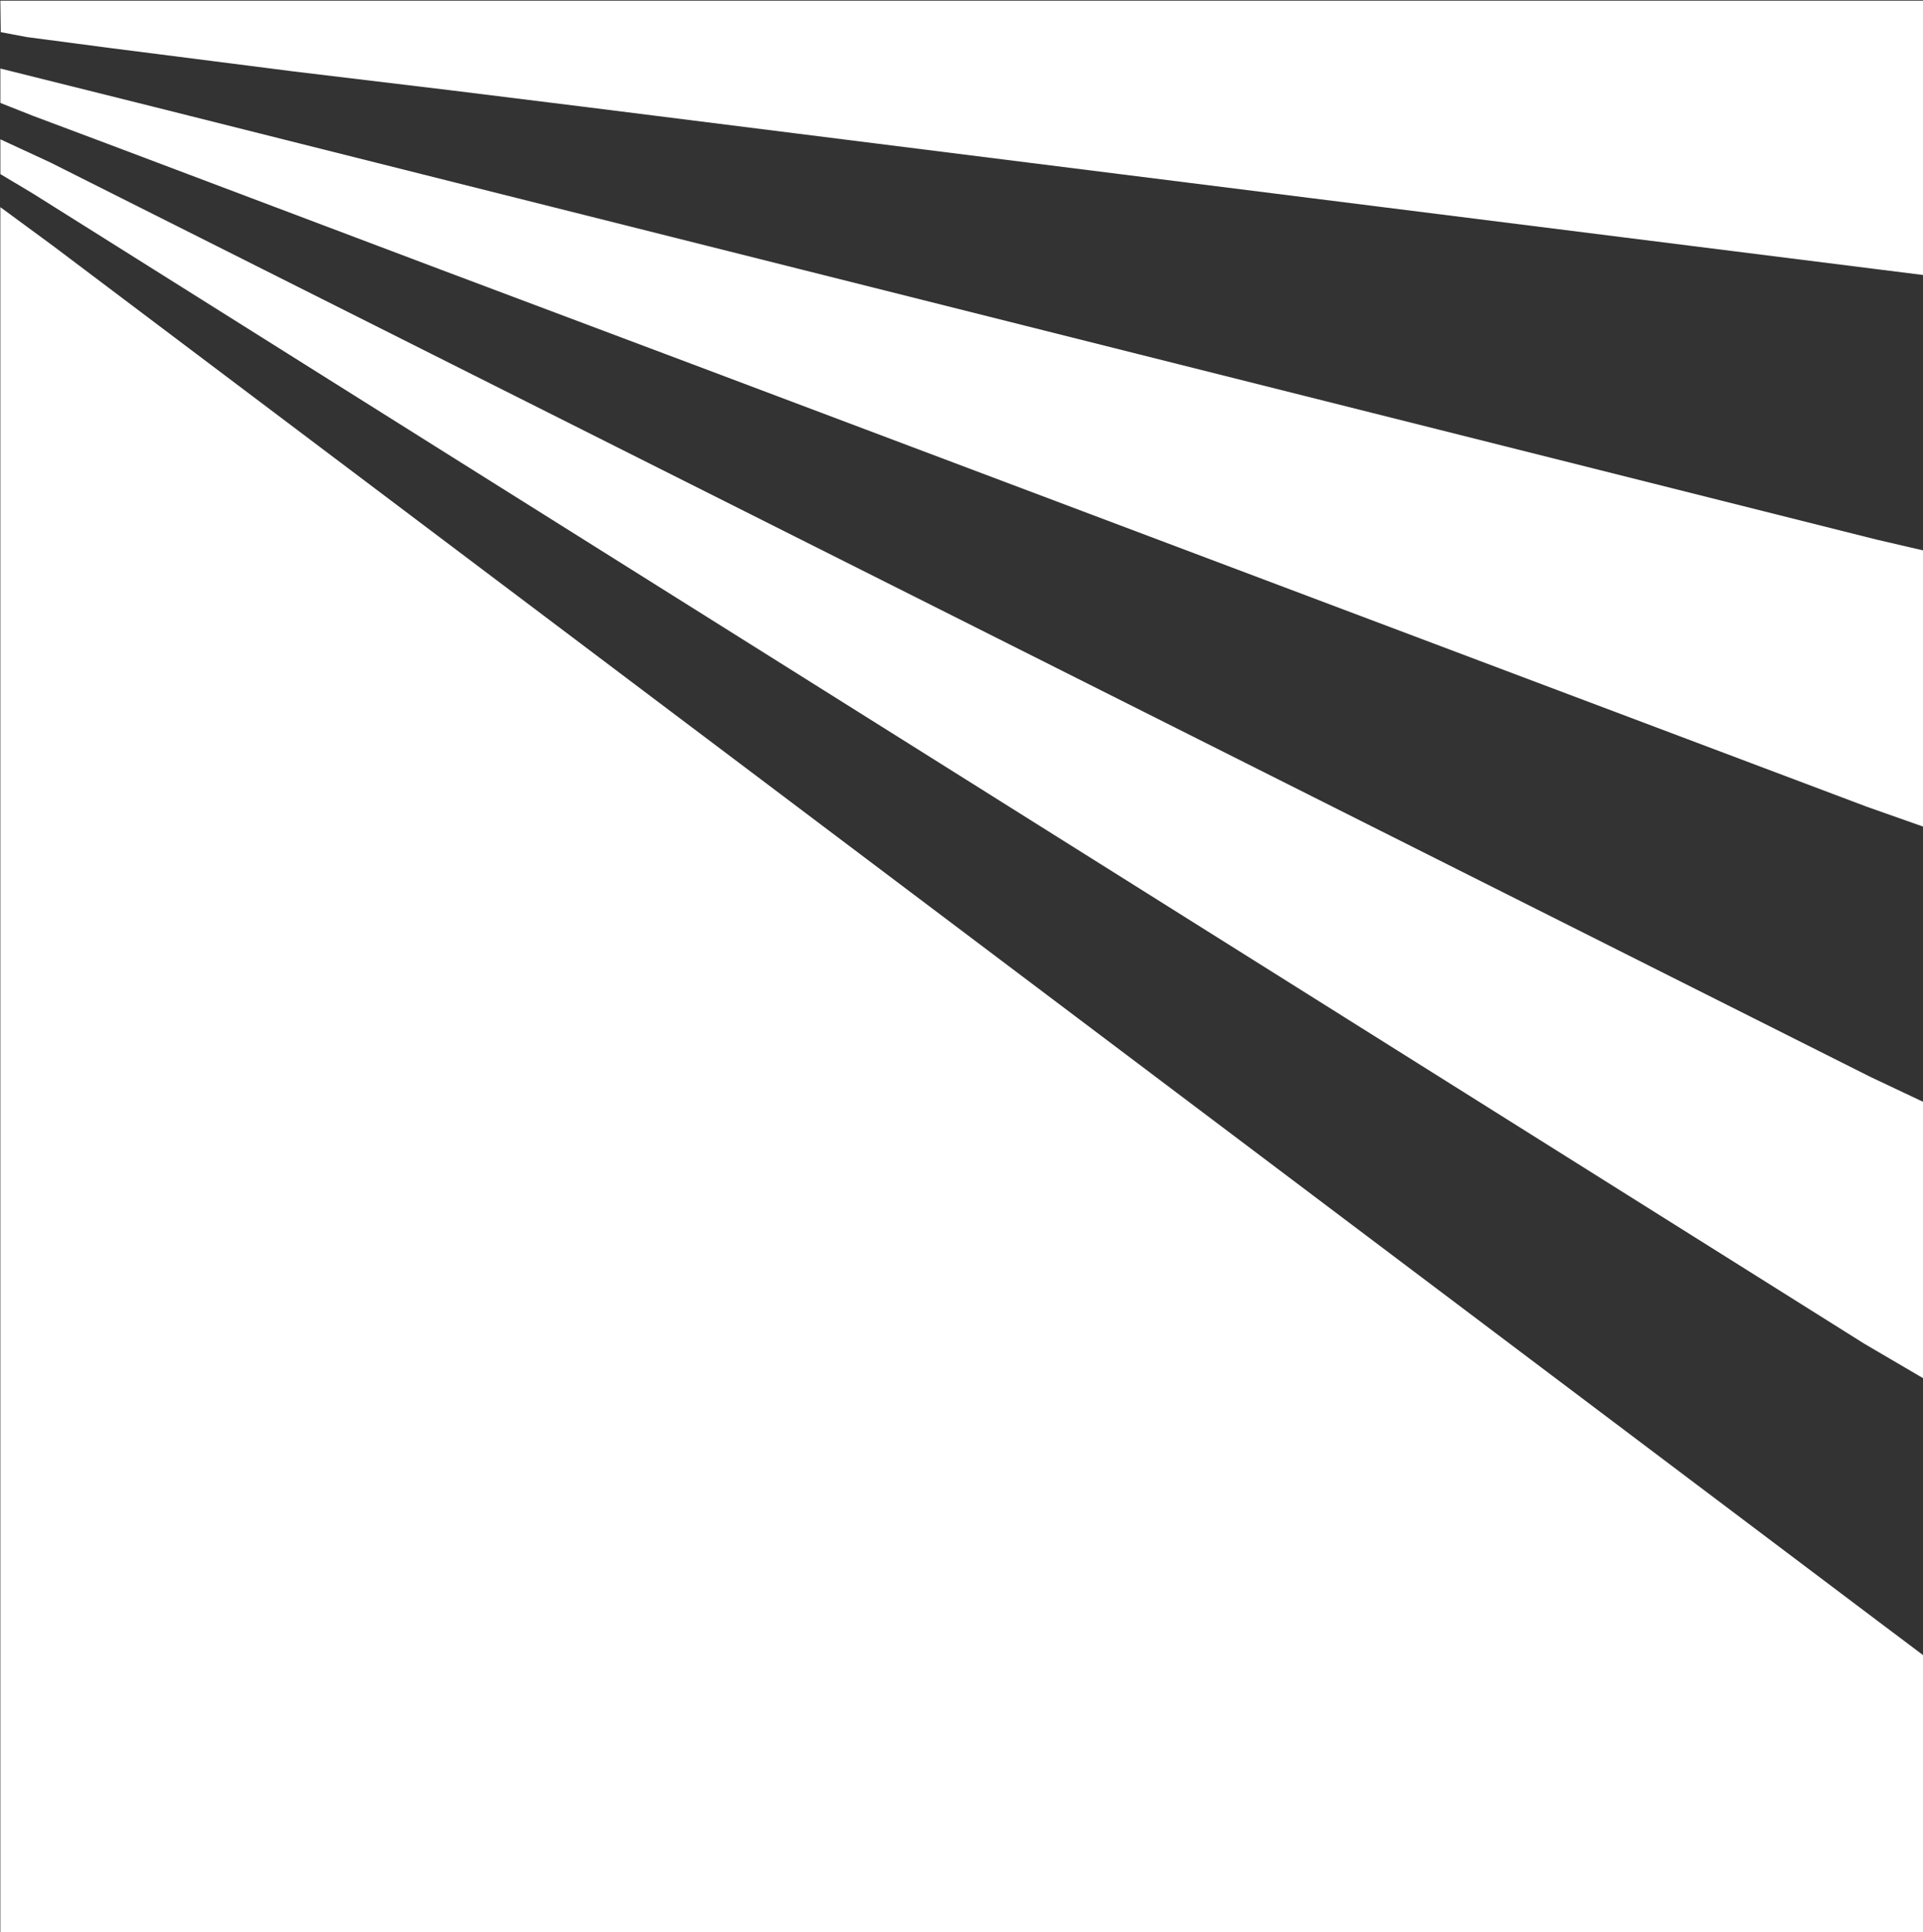 <svg
   version="1.1"
   id="svg1"
   viewBox="0 0 659 662"
   xmlns="http://www.w3.org/2000/svg">
  <rect x="0" y="0" width="659" height="662" fill="#333333" stroke="none"/>
  <defs id="defs1" />
  <g
     id="g1">
    <path
       style="fill:#ffffff;stroke:none;stroke-width:1.008"
       d="M 0.121,0.232 0.255,11.012 9.175,12.696 37.342,16.402 100.719,24.486 l 53.317,6.4 46.275,5.727 72.431,9.095 177.053,22.233 144.861,18.19 48.287,6.063 16.096,2.021 V 0.232 H 0.121 m 0,23.243 0.011,11.79 11.055,4.379 25.15,9.432 114.682,43.286 86.514,32.507 249.483,93.983 112.67,42.444 40.239,15.159 19.114,6.737 v -70.74 -17.18 l 0.056,-6.692 -16.152,-3.75 -38.227,-9.6 L 469.914,141.375 156.048,62.551 53.438,36.781 0.121,23.476 m 0,24.254 0.011,11.914 11.055,6.614 24.144,15.159 113.676,71.414 176.047,110.489 177.053,111.163 104.622,65.687 32.191,20.211 20.12,11.79 v -70.74 -17.18 l 0.056,-6.737 -18.164,-8.59 L 600.691,348.711 469.914,283.024 148,121.332 47.402,70.804 17.222,55.645 0.121,47.729 m 0,23.243 V 662.156 H 659.038 v -68.719 -18.19 l -0.011,-8.208 L 643.948,555.709 611.757,531.456 493.051,442.02 161.078,191.904 54.444,111.564 18.228,84.278 Z"
       id="path2" />
  </g>
</svg>
